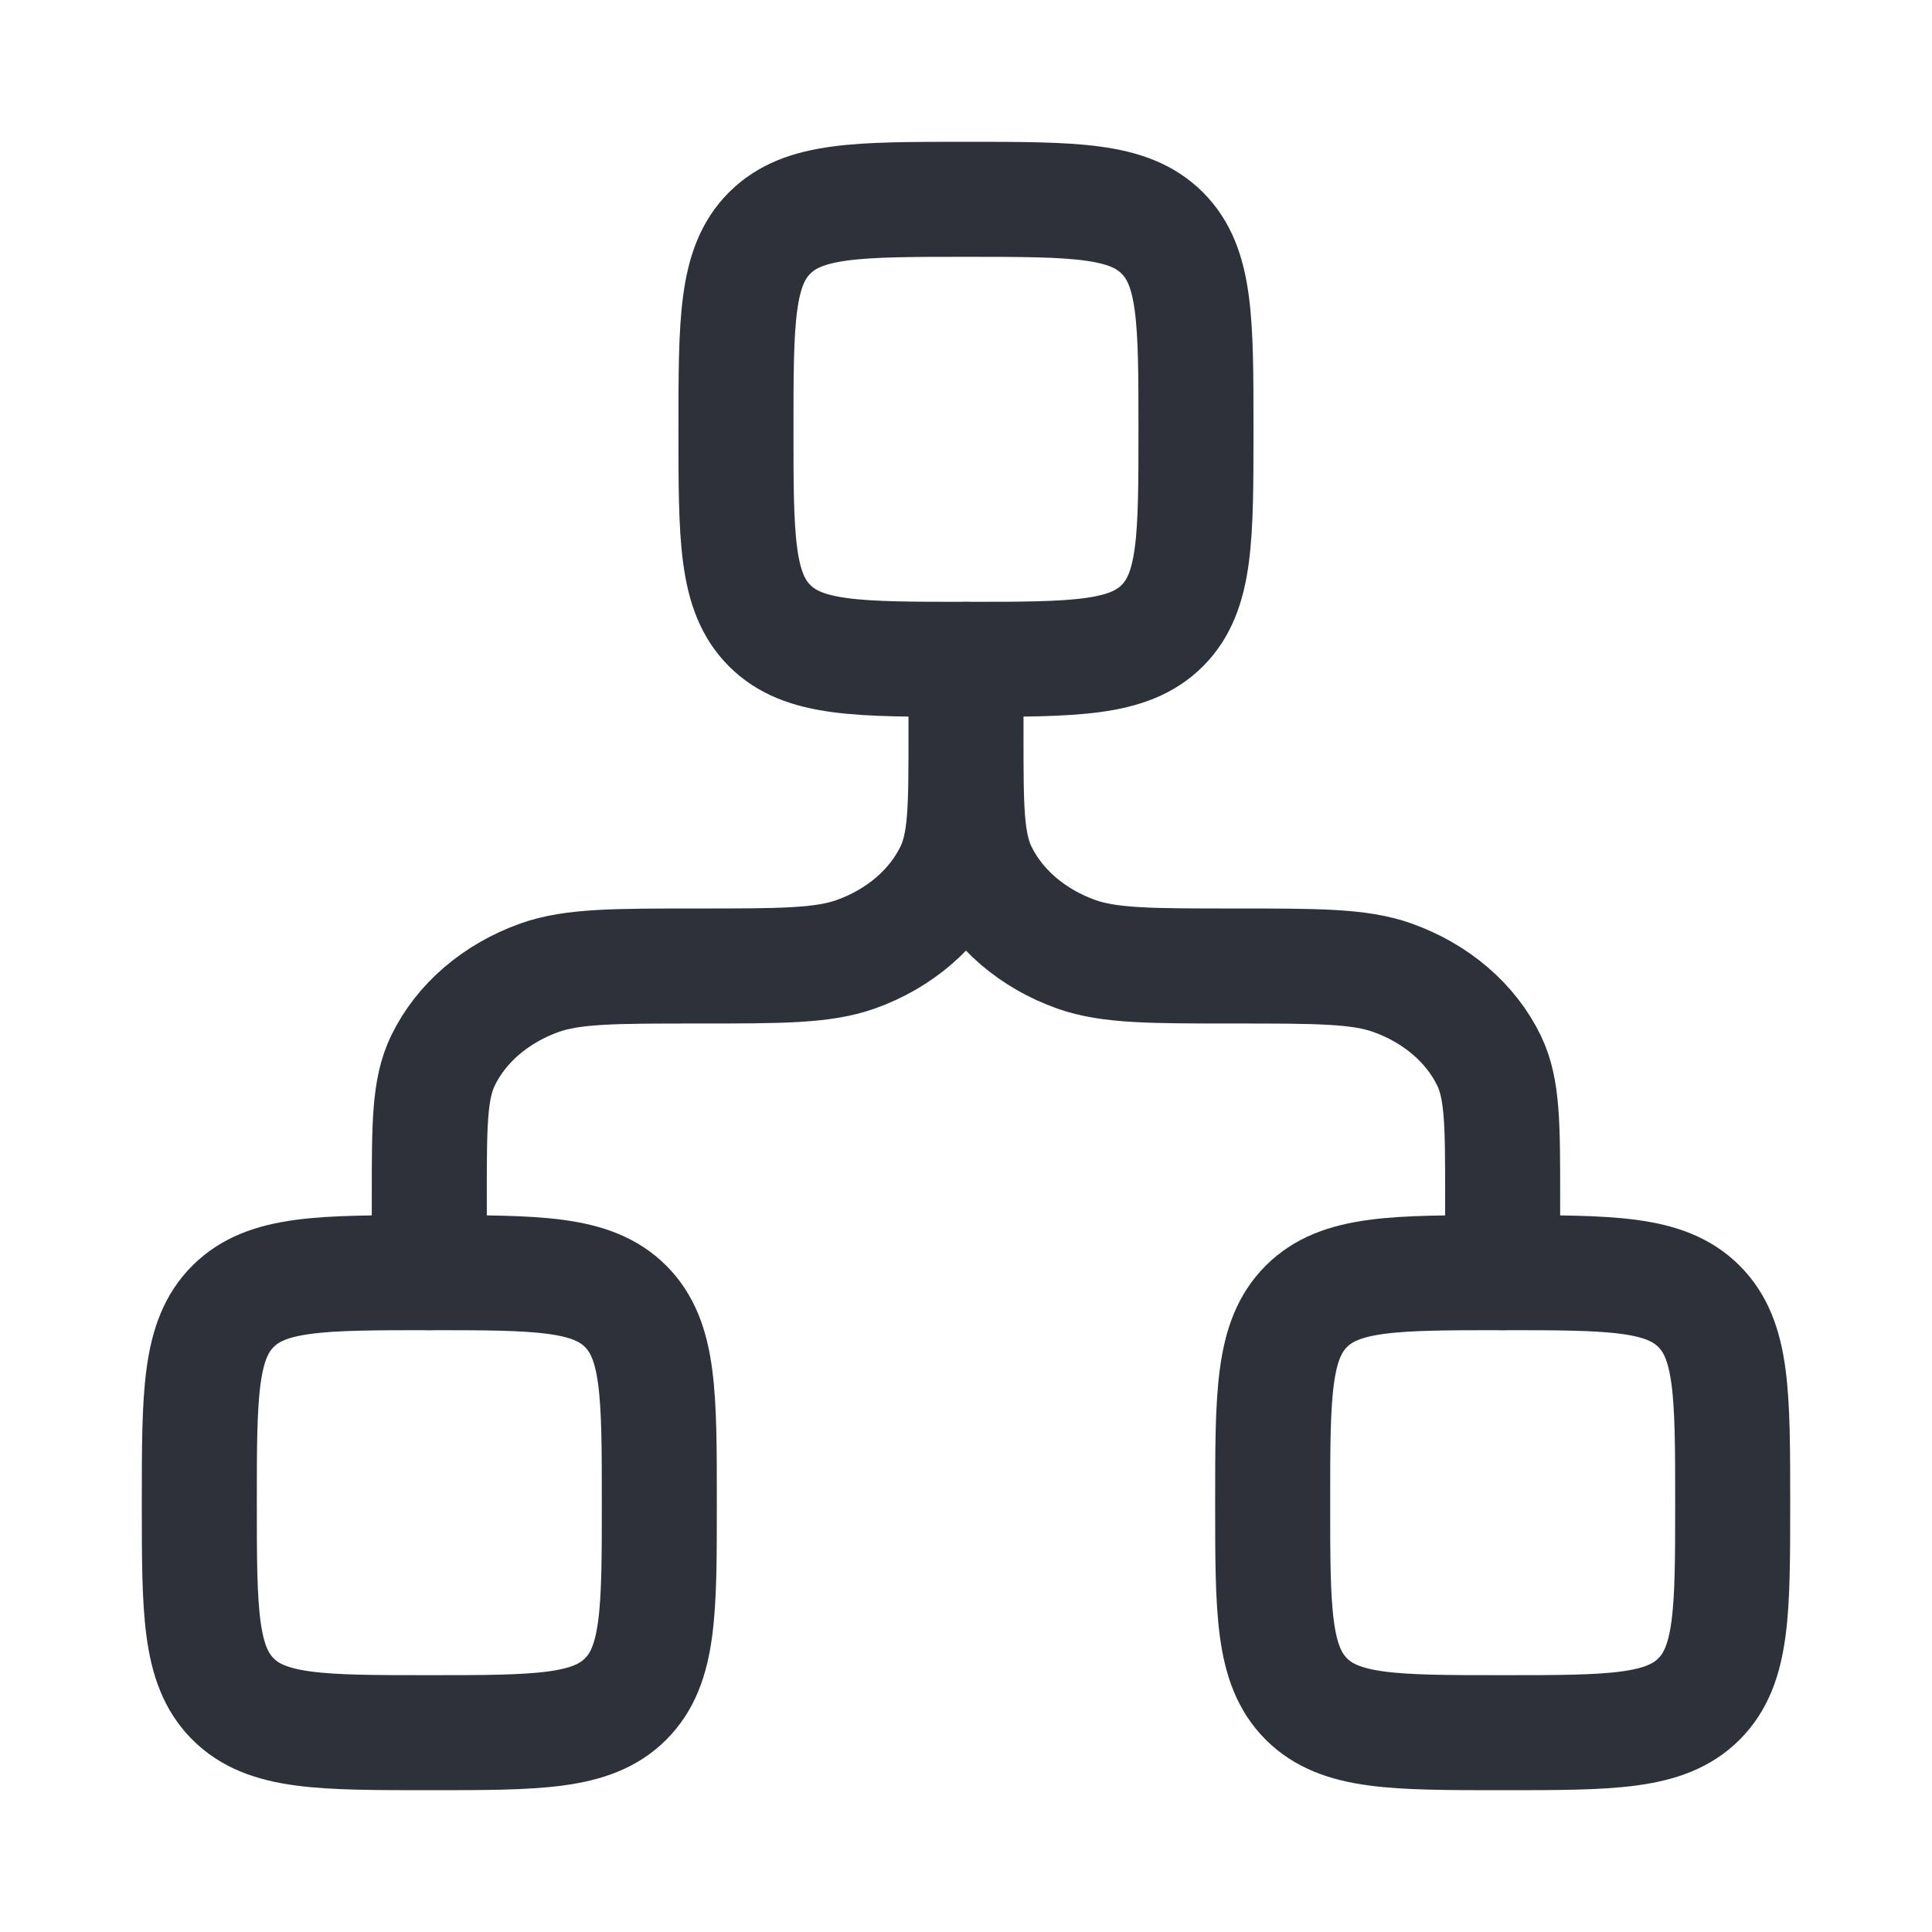 <svg width="30" height="30" viewBox="0 0 30 30" fill="none" xmlns="http://www.w3.org/2000/svg">
<path d="M11.428 6.667C11.428 4.983 11.428 4.141 11.951 3.618C12.474 3.095 13.316 3.095 15 3.095C16.683 3.095 17.525 3.095 18.048 3.618C18.571 4.141 18.571 4.983 18.571 6.667C18.571 8.35 18.571 9.192 18.048 9.715C17.525 10.238 16.683 10.238 15 10.238C13.316 10.238 12.474 10.238 11.951 9.715C11.428 9.192 11.428 8.35 11.428 6.667Z" stroke="#2D3139" stroke-width="1.786"/>
<path d="M3.095 23.334C3.095 21.65 3.095 20.808 3.618 20.285C4.141 19.762 4.983 19.762 6.667 19.762C8.35 19.762 9.192 19.762 9.715 20.285C10.238 20.808 10.238 21.65 10.238 23.334C10.238 25.017 10.238 25.859 9.715 26.382C9.192 26.905 8.35 26.905 6.667 26.905C4.983 26.905 4.141 26.905 3.618 26.382C3.095 25.859 3.095 25.017 3.095 23.334Z" stroke="#2D3139" stroke-width="1.786"/>
<path d="M19.762 23.334C19.762 21.65 19.762 20.808 20.285 20.285C20.808 19.762 21.65 19.762 23.333 19.762C25.017 19.762 25.859 19.762 26.382 20.285C26.905 20.808 26.905 21.65 26.905 23.334C26.905 25.017 26.905 25.859 26.382 26.382C25.859 26.905 25.017 26.905 23.333 26.905C21.65 26.905 20.808 26.905 20.285 26.382C19.762 25.859 19.762 25.017 19.762 23.334Z" stroke="#2D3139" stroke-width="1.786"/>
<path d="M15 10.238V11.428M15 11.428C15 12.538 15 13.092 15.211 13.53C15.493 14.113 16.034 14.577 16.715 14.819C17.225 15 17.872 15 19.166 15C20.461 15 21.108 15 21.618 15.181C22.299 15.423 22.84 15.886 23.122 16.47C23.333 16.907 23.333 17.462 23.333 18.571V19.762M15 11.428C15 12.538 15 13.092 14.788 13.53C14.506 14.113 13.966 14.577 13.285 14.819C12.774 15 12.127 15 10.833 15C9.539 15 8.892 15 8.381 15.181C7.701 15.423 7.16 15.886 6.878 16.47C6.666 16.907 6.666 17.462 6.666 18.571V19.762" stroke="#2D3139" stroke-width="1.786" stroke-linecap="round" stroke-linejoin="round"/>
</svg>
